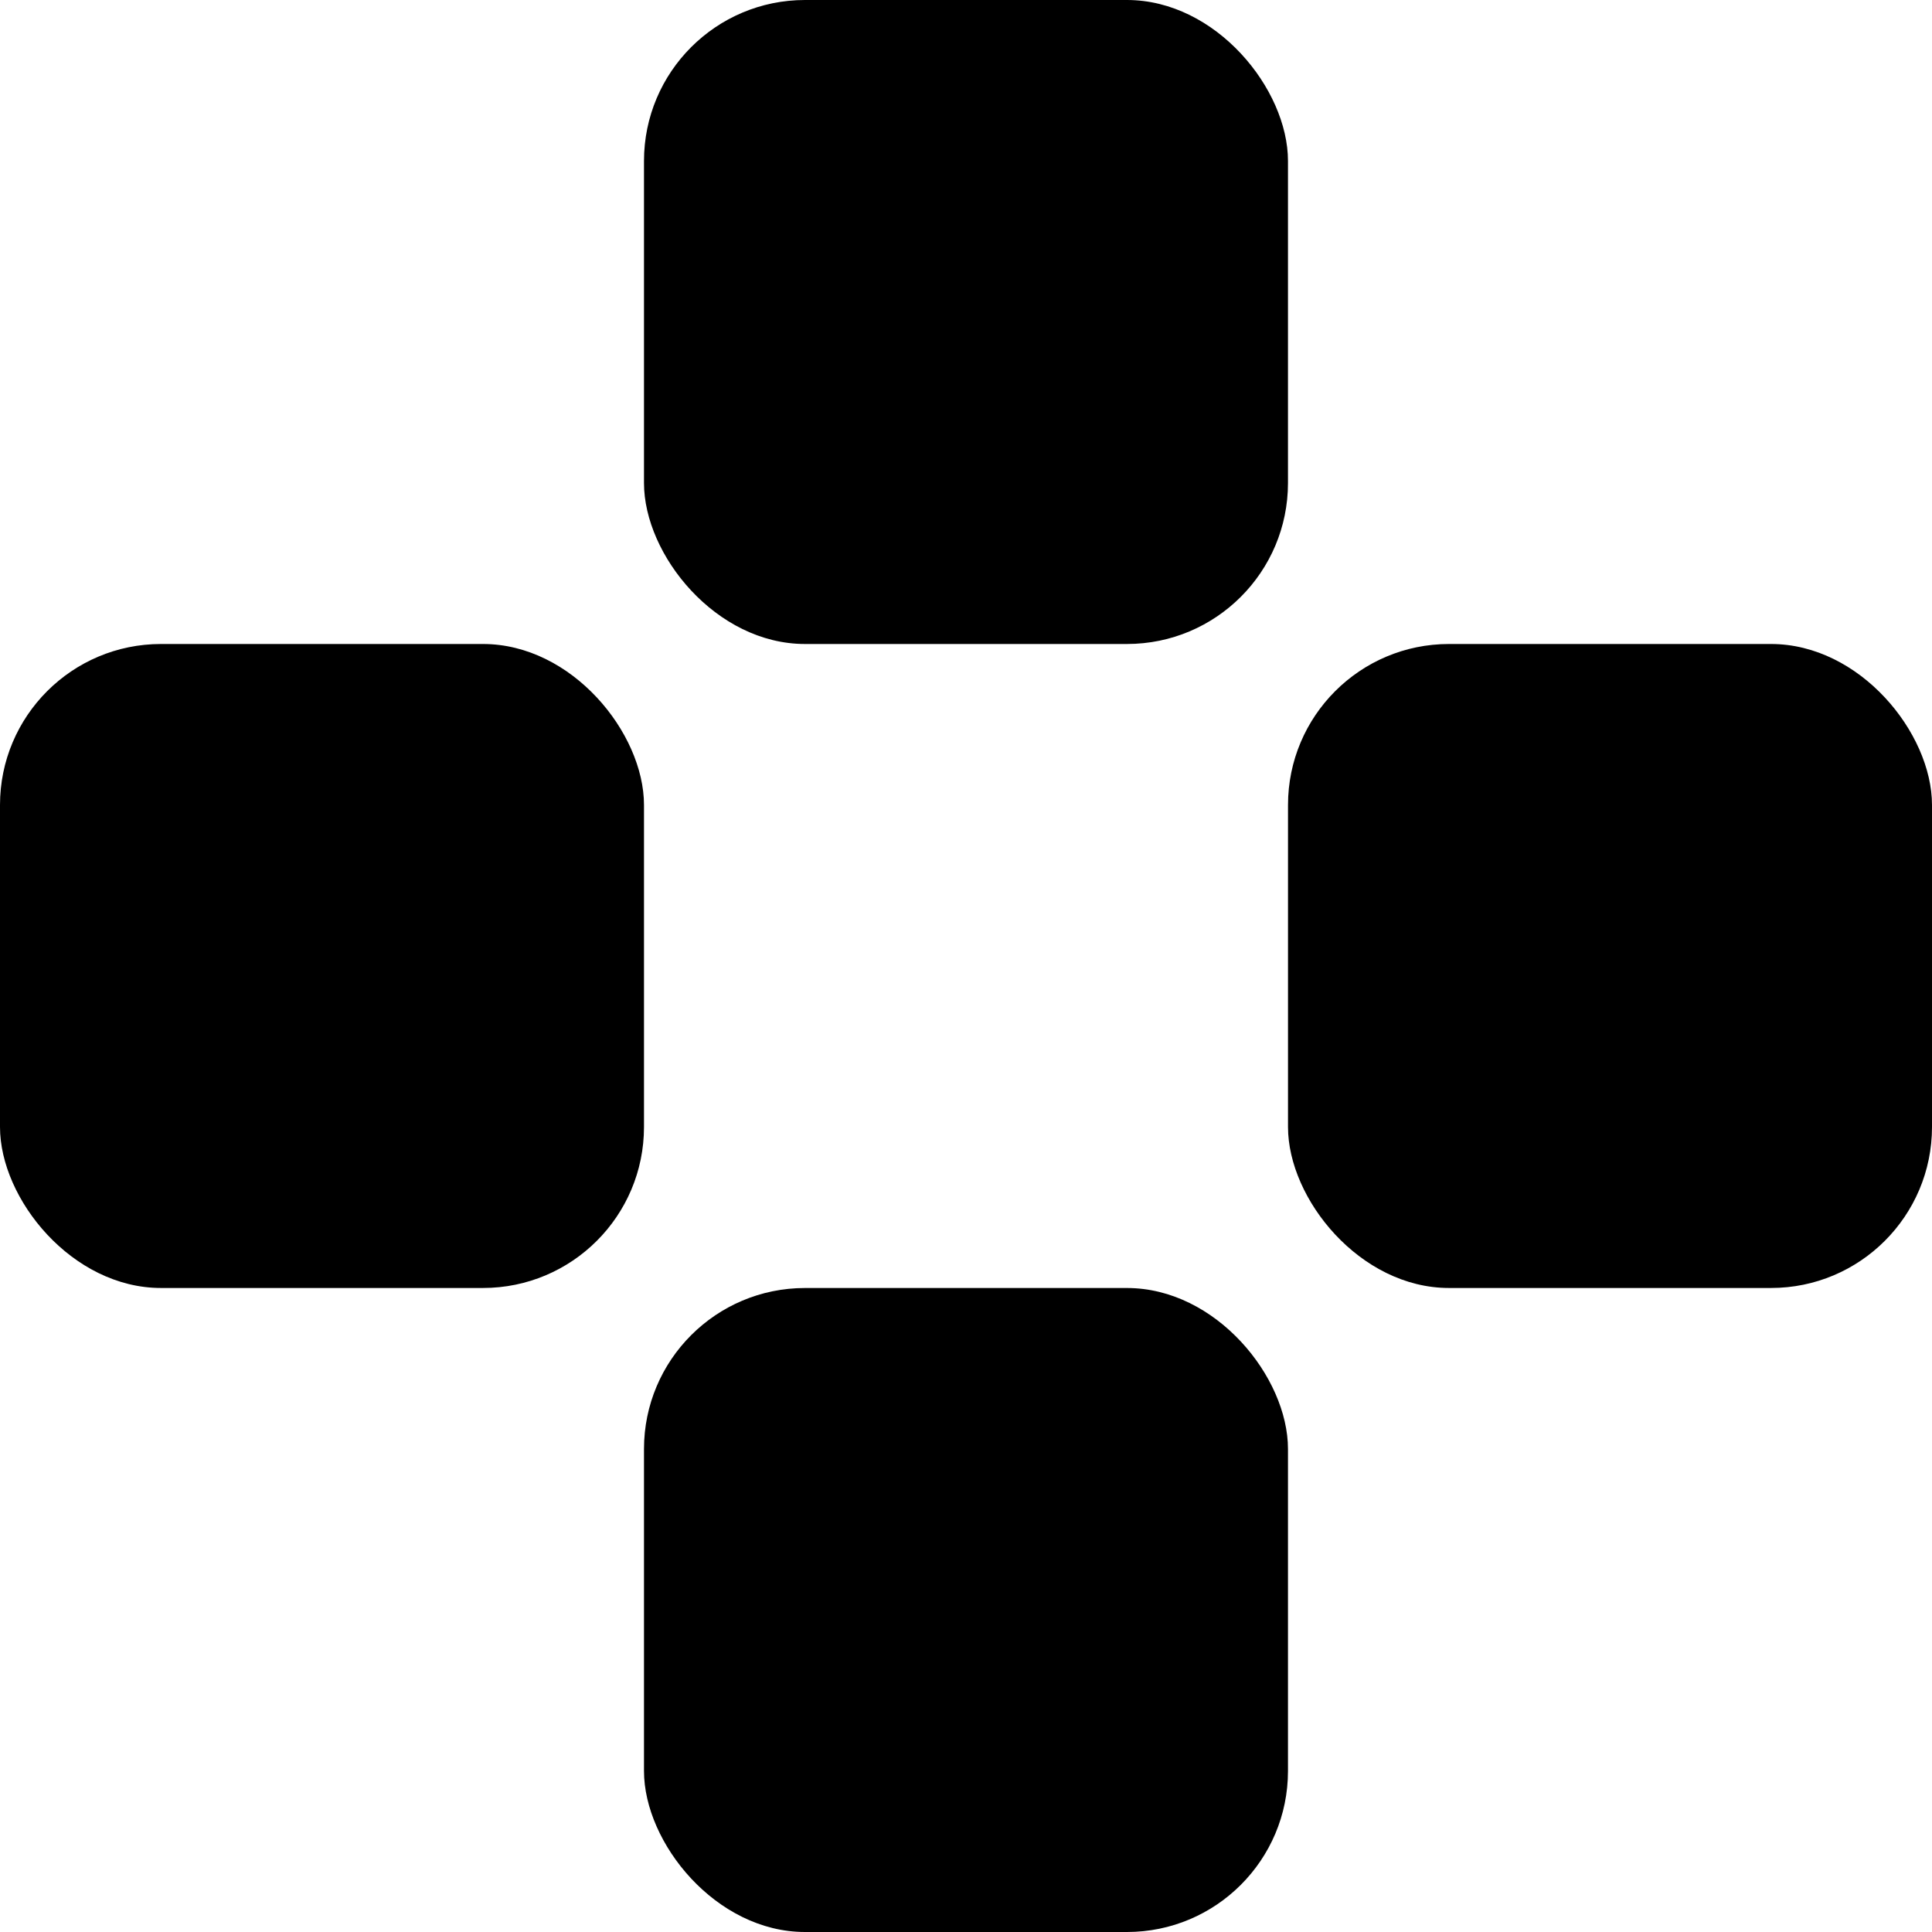 <?xml version="1.0" encoding="UTF-8" standalone="no"?>
<!-- Created with Inkscape (http://www.inkscape.org/) -->

<svg
   width="300"
   height="300"
   viewBox="0 0 79.375 79.375"
   version="1.1"
   id="svg5"
   sodipodi:docname="power_4.svg"
   inkscape:version="1.2.2 (732a01da63, 2022-12-09)"
   xmlns:inkscape="http://www.inkscape.org/namespaces/inkscape"
   xmlns:sodipodi="http://sodipodi.sourceforge.net/DTD/sodipodi-0.dtd"
   xmlns="http://www.w3.org/2000/svg"
   xmlns:svg="http://www.w3.org/2000/svg">
  <sodipodi:namedview
     id="namedview7"
     pagecolor="#505050"
     bordercolor="#ffffff"
     borderopacity="1"
     inkscape:showpageshadow="0"
     inkscape:pageopacity="0"
     inkscape:pagecheckerboard="1"
     inkscape:deskcolor="#505050"
     inkscape:document-units="mm"
     showgrid="false"
     inkscape:zoom="1.6819304"
     inkscape:cx="85.913186"
     inkscape:cy="156.9625"
     inkscape:window-width="1920"
     inkscape:window-height="1137"
     inkscape:window-x="1592"
     inkscape:window-y="-8"
     inkscape:window-maximized="1"
     inkscape:current-layer="layer1" />
  <defs
     id="defs2" />
  <g
     inkscape:label="Layer 1"
     inkscape:groupmode="layer"
     id="layer1">
    <rect
       style="stroke:none;stroke-width:26.458;stroke-linecap:round;stroke-linejoin:round;paint-order:stroke fill markers"
       id="rect234"
       width="26.458"
       height="26.458"
       x="0"
       y="26.458"
       ry="6.615" />
    <rect
       style="stroke:none;stroke-width:26.458;stroke-linecap:round;stroke-linejoin:round;paint-order:stroke fill markers"
       id="rect955"
       width="26.458"
       height="26.458"
       x="26.458"
       y="0"
       ry="6.615" />
    <rect
       style="stroke:none;stroke-width:26.458;stroke-linecap:round;stroke-linejoin:round;paint-order:stroke fill markers"
       id="rect1013"
       width="26.458"
       height="26.458"
       x="26.458"
       y="52.917"
       ry="6.615" />
    <rect
       style="stroke:none;stroke-width:26.458;stroke-linecap:round;stroke-linejoin:round;paint-order:stroke fill markers"
       id="rect1015"
       width="26.458"
       height="26.458"
       x="52.917"
       y="26.458"
       ry="6.615" />
  </g>
</svg>
